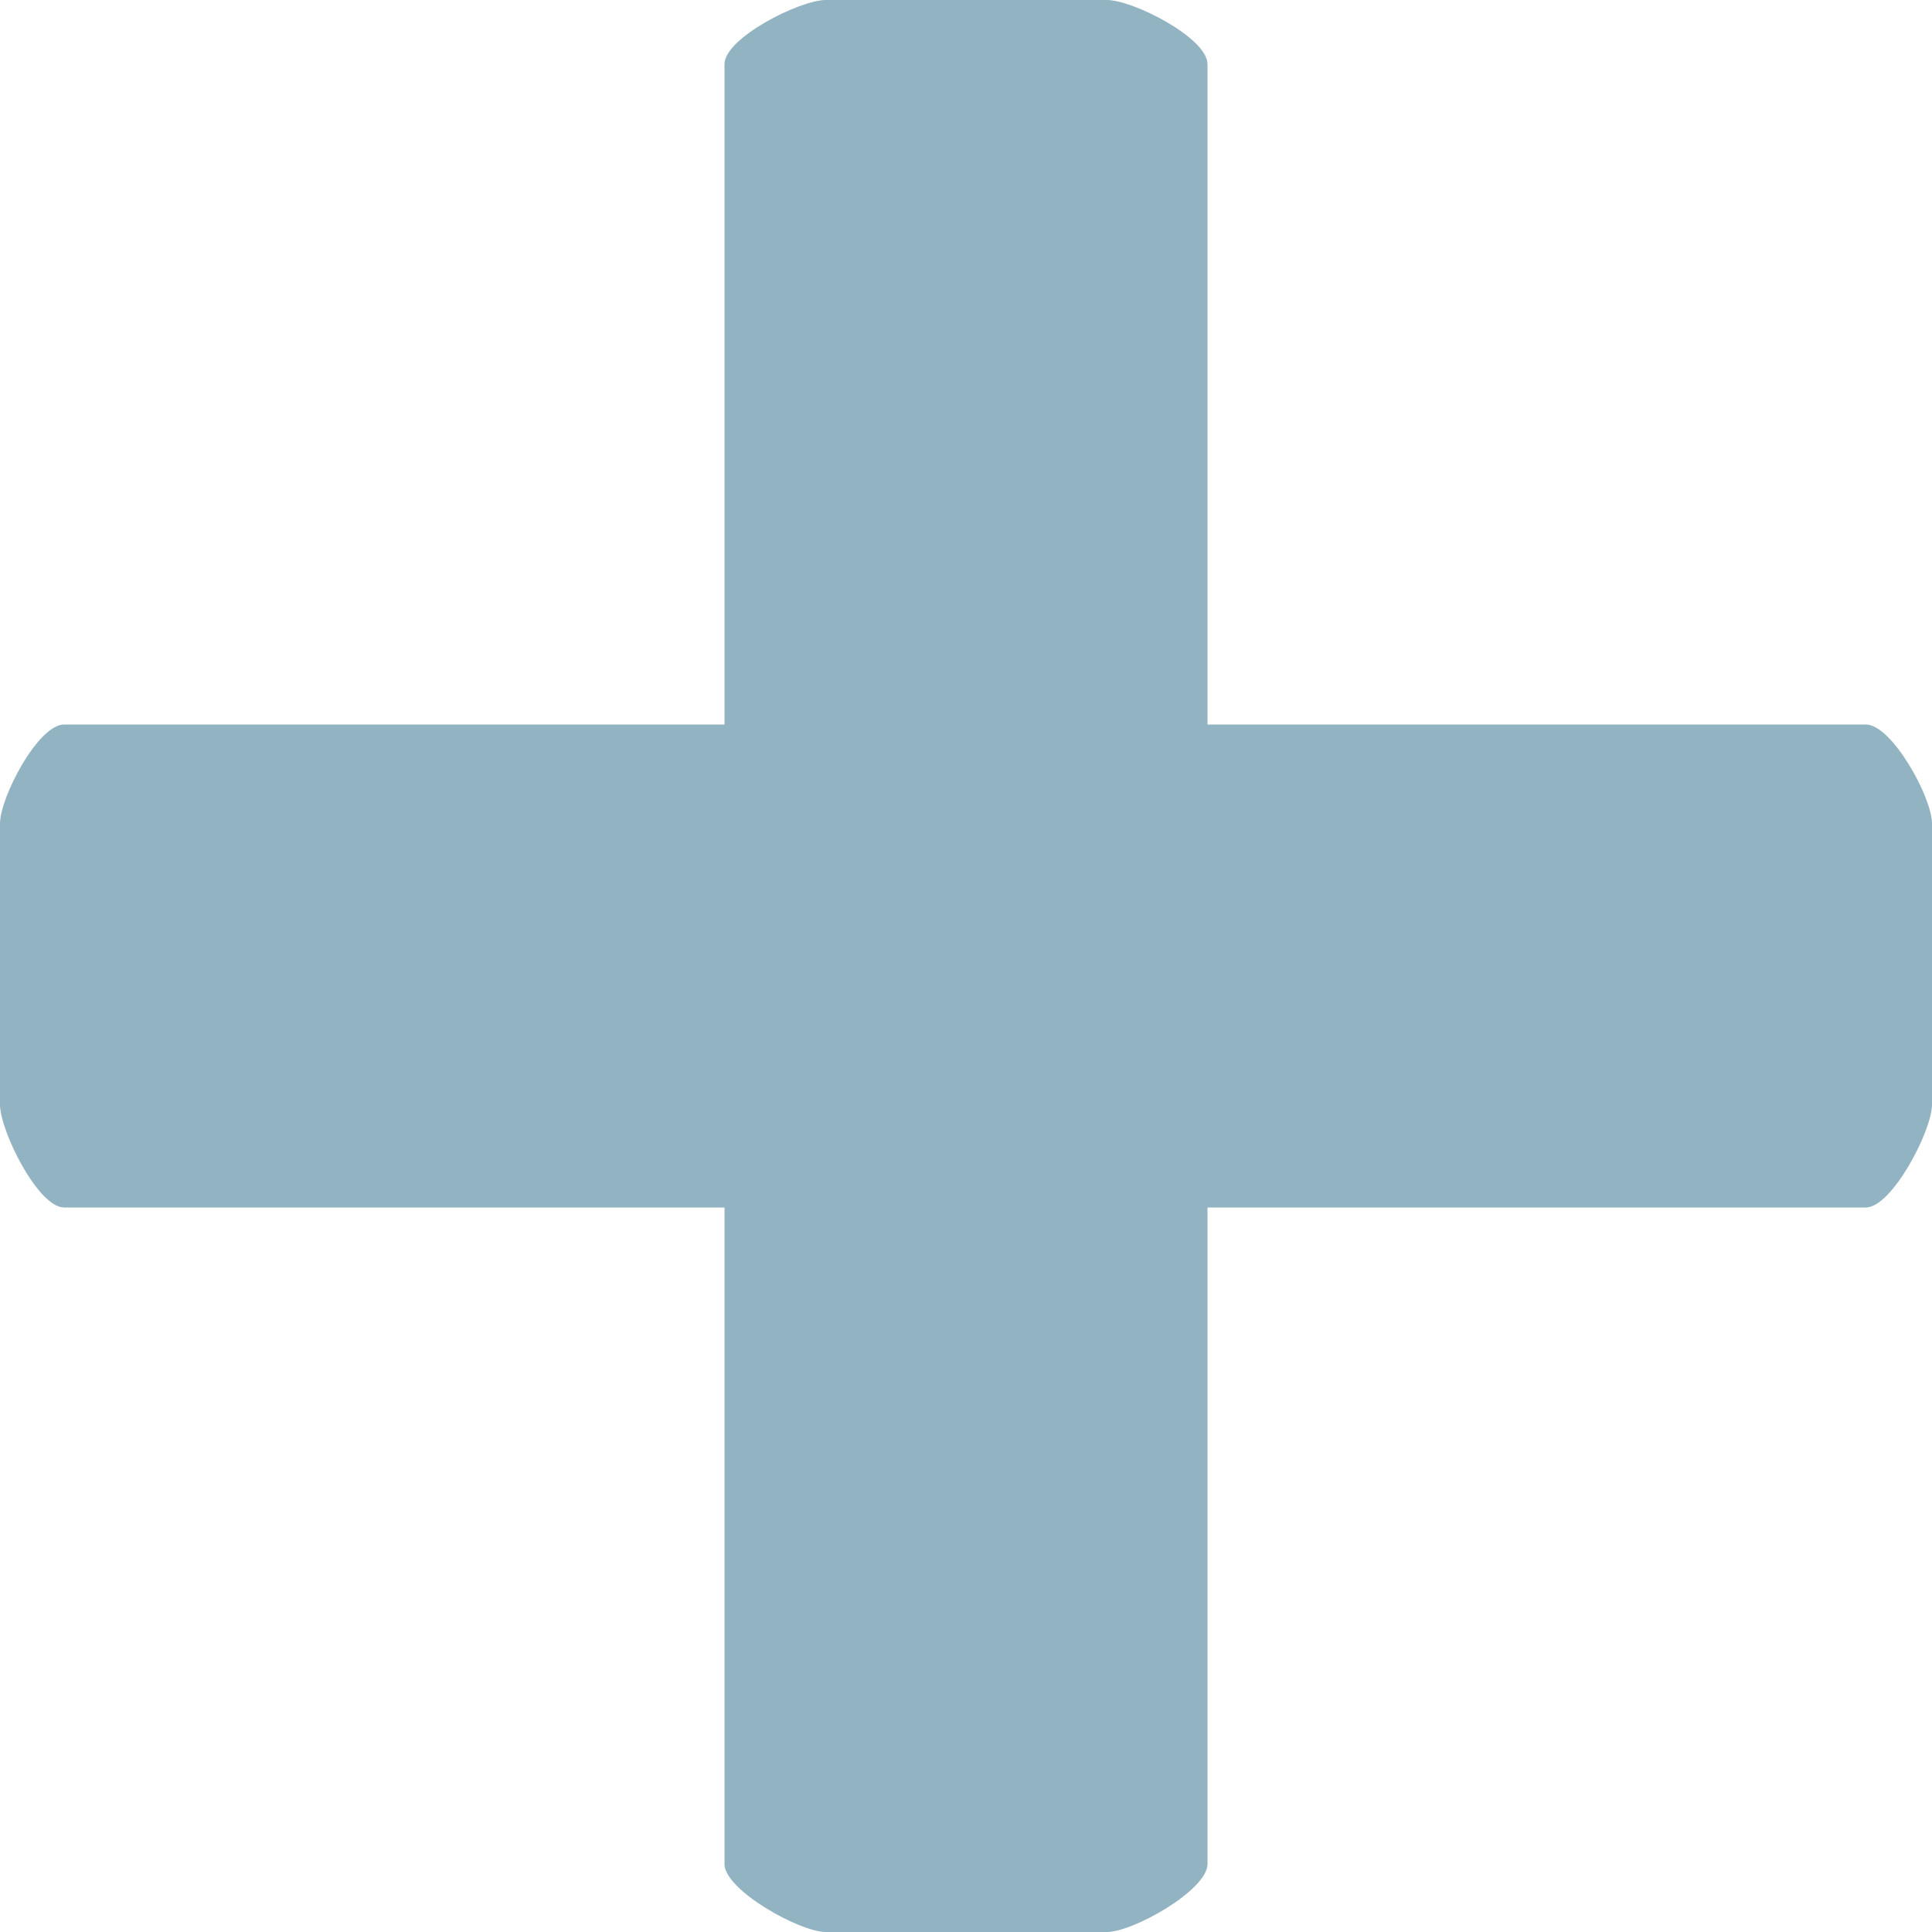 <?xml version="1.0" standalone="no"?><!DOCTYPE svg PUBLIC "-//W3C//DTD SVG 1.1//EN" "http://www.w3.org/Graphics/SVG/1.1/DTD/svg11.dtd"><svg width="100%" height="100%" viewBox="0 0 16 16" version="1.1" xmlns="http://www.w3.org/2000/svg" xmlns:xlink="http://www.w3.org/1999/xlink" xml:space="preserve" style="fill-rule:evenodd;clip-rule:evenodd;stroke-linejoin:round;stroke-miterlimit:1.414;"><path d="M16,6.82l0,2.328c0,0.216 -0.332,0.852 -0.548,0.852l-5.452,0l0,5.437c0,0.216 -0.616,0.563 -0.833,0.563l-2.328,0c-0.216,0 -0.839,-0.347 -0.839,-0.563l0,-5.437l-5.469,0c-0.216,0 -0.531,-0.636 -0.531,-0.852l0,-2.328c0,-0.216 0.315,-0.82 0.531,-0.82l5.469,0l0,-5.469c0,-0.216 0.623,-0.531 0.839,-0.531l2.328,0c0.217,0 0.833,0.315 0.833,0.531l0,5.469l5.452,0c0.216,0 0.548,0.604 0.548,0.82" style="fill:#92b3c2;fill-rule:nonzero;"/></svg>